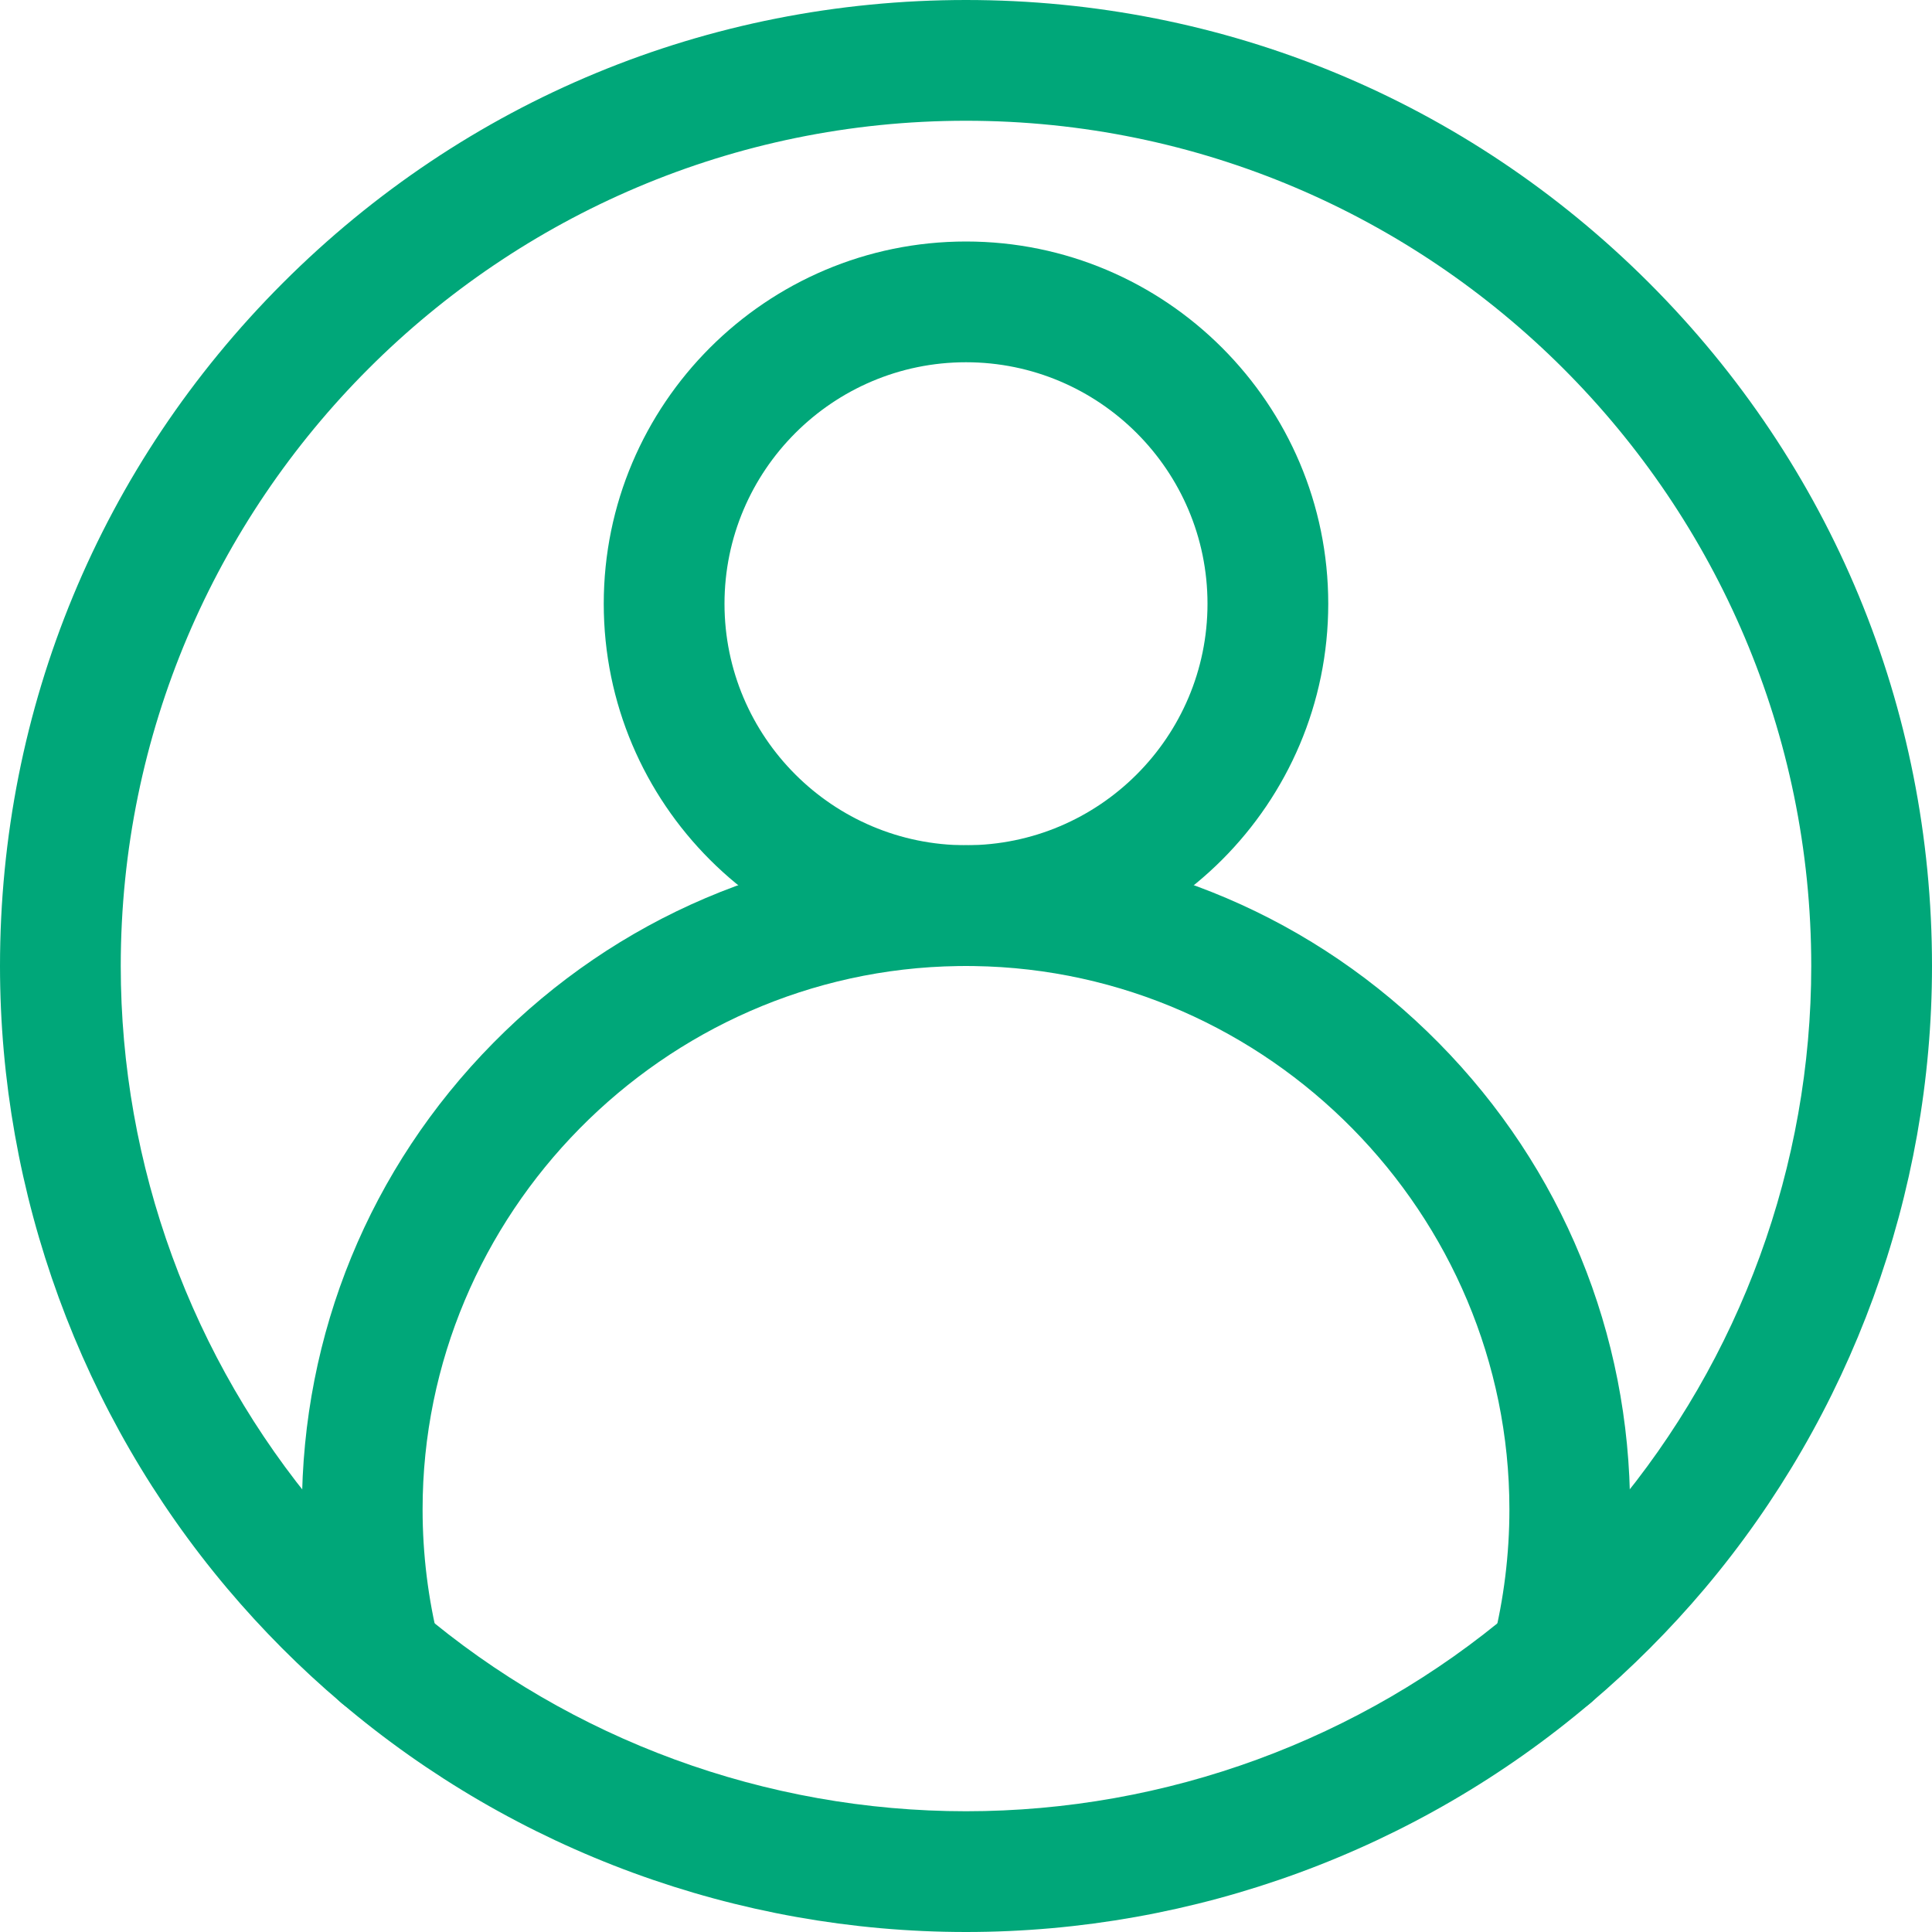 <svg width="30" height="30" viewBox="0 0 30 30" fill="none" xmlns="http://www.w3.org/2000/svg">
<path d="M15 30C11.448 30 8.004 28.736 5.3 26.442C4.665 25.904 4.07 25.307 3.531 24.668C1.254 21.969 0 18.536 0 15C0 10.993 1.56 7.226 4.393 4.393C7.226 1.56 10.993 0 15 0C19.007 0 22.773 1.56 25.607 4.393C28.44 7.226 30 10.993 30 15C30 18.536 28.746 21.969 26.47 24.668C25.93 25.307 25.334 25.904 24.7 26.442C21.996 28.736 18.552 30 15 30ZM15 1.875C7.763 1.875 1.875 7.763 1.875 15C1.875 18.094 2.972 21.098 4.963 23.459C5.436 24.018 5.957 24.541 6.513 25.012C8.878 27.02 11.892 28.125 15 28.125C18.108 28.125 21.122 27.02 23.486 25.013C24.043 24.541 24.564 24.018 25.037 23.458C27.028 21.098 28.125 18.094 28.125 15C28.125 7.763 22.237 1.875 15 1.875Z" fill="#00A779"/>
<path d="M15 15C11.898 15 9.375 12.477 9.375 9.375C9.375 6.273 11.898 3.75 15 3.75C18.102 3.75 20.625 6.273 20.625 9.375C20.625 12.477 18.102 15 15 15ZM15 5.625C12.932 5.625 11.25 7.307 11.25 9.375C11.25 11.443 12.932 13.125 15 13.125C17.068 13.125 18.75 11.443 18.75 9.375C18.75 7.307 17.068 5.625 15 5.625Z" fill="#00A779"/>
<path d="M24.094 26.665C24.018 26.665 23.942 26.656 23.865 26.637C23.363 26.511 23.058 26.001 23.184 25.499C23.352 24.829 23.438 24.135 23.438 23.438C23.438 18.851 19.708 15.066 15.123 15.001L15 15L14.877 15.001C10.292 15.066 6.562 18.851 6.562 23.438C6.562 24.135 6.648 24.829 6.816 25.499C6.942 26.001 6.637 26.511 6.135 26.637C5.633 26.763 5.124 26.458 4.998 25.956C4.792 25.136 4.688 24.289 4.688 23.438C4.688 20.708 5.743 18.136 7.66 16.194C9.575 14.253 12.13 13.164 14.854 13.126C14.858 13.126 14.863 13.126 14.867 13.126L15 13.125L15.133 13.126C15.137 13.126 15.142 13.126 15.146 13.126C17.87 13.164 20.425 14.253 22.34 16.194C24.257 18.136 25.312 20.708 25.312 23.438C25.312 24.289 25.208 25.136 25.002 25.956C24.896 26.381 24.514 26.665 24.094 26.665Z" fill="#00A779"/>
</svg>
